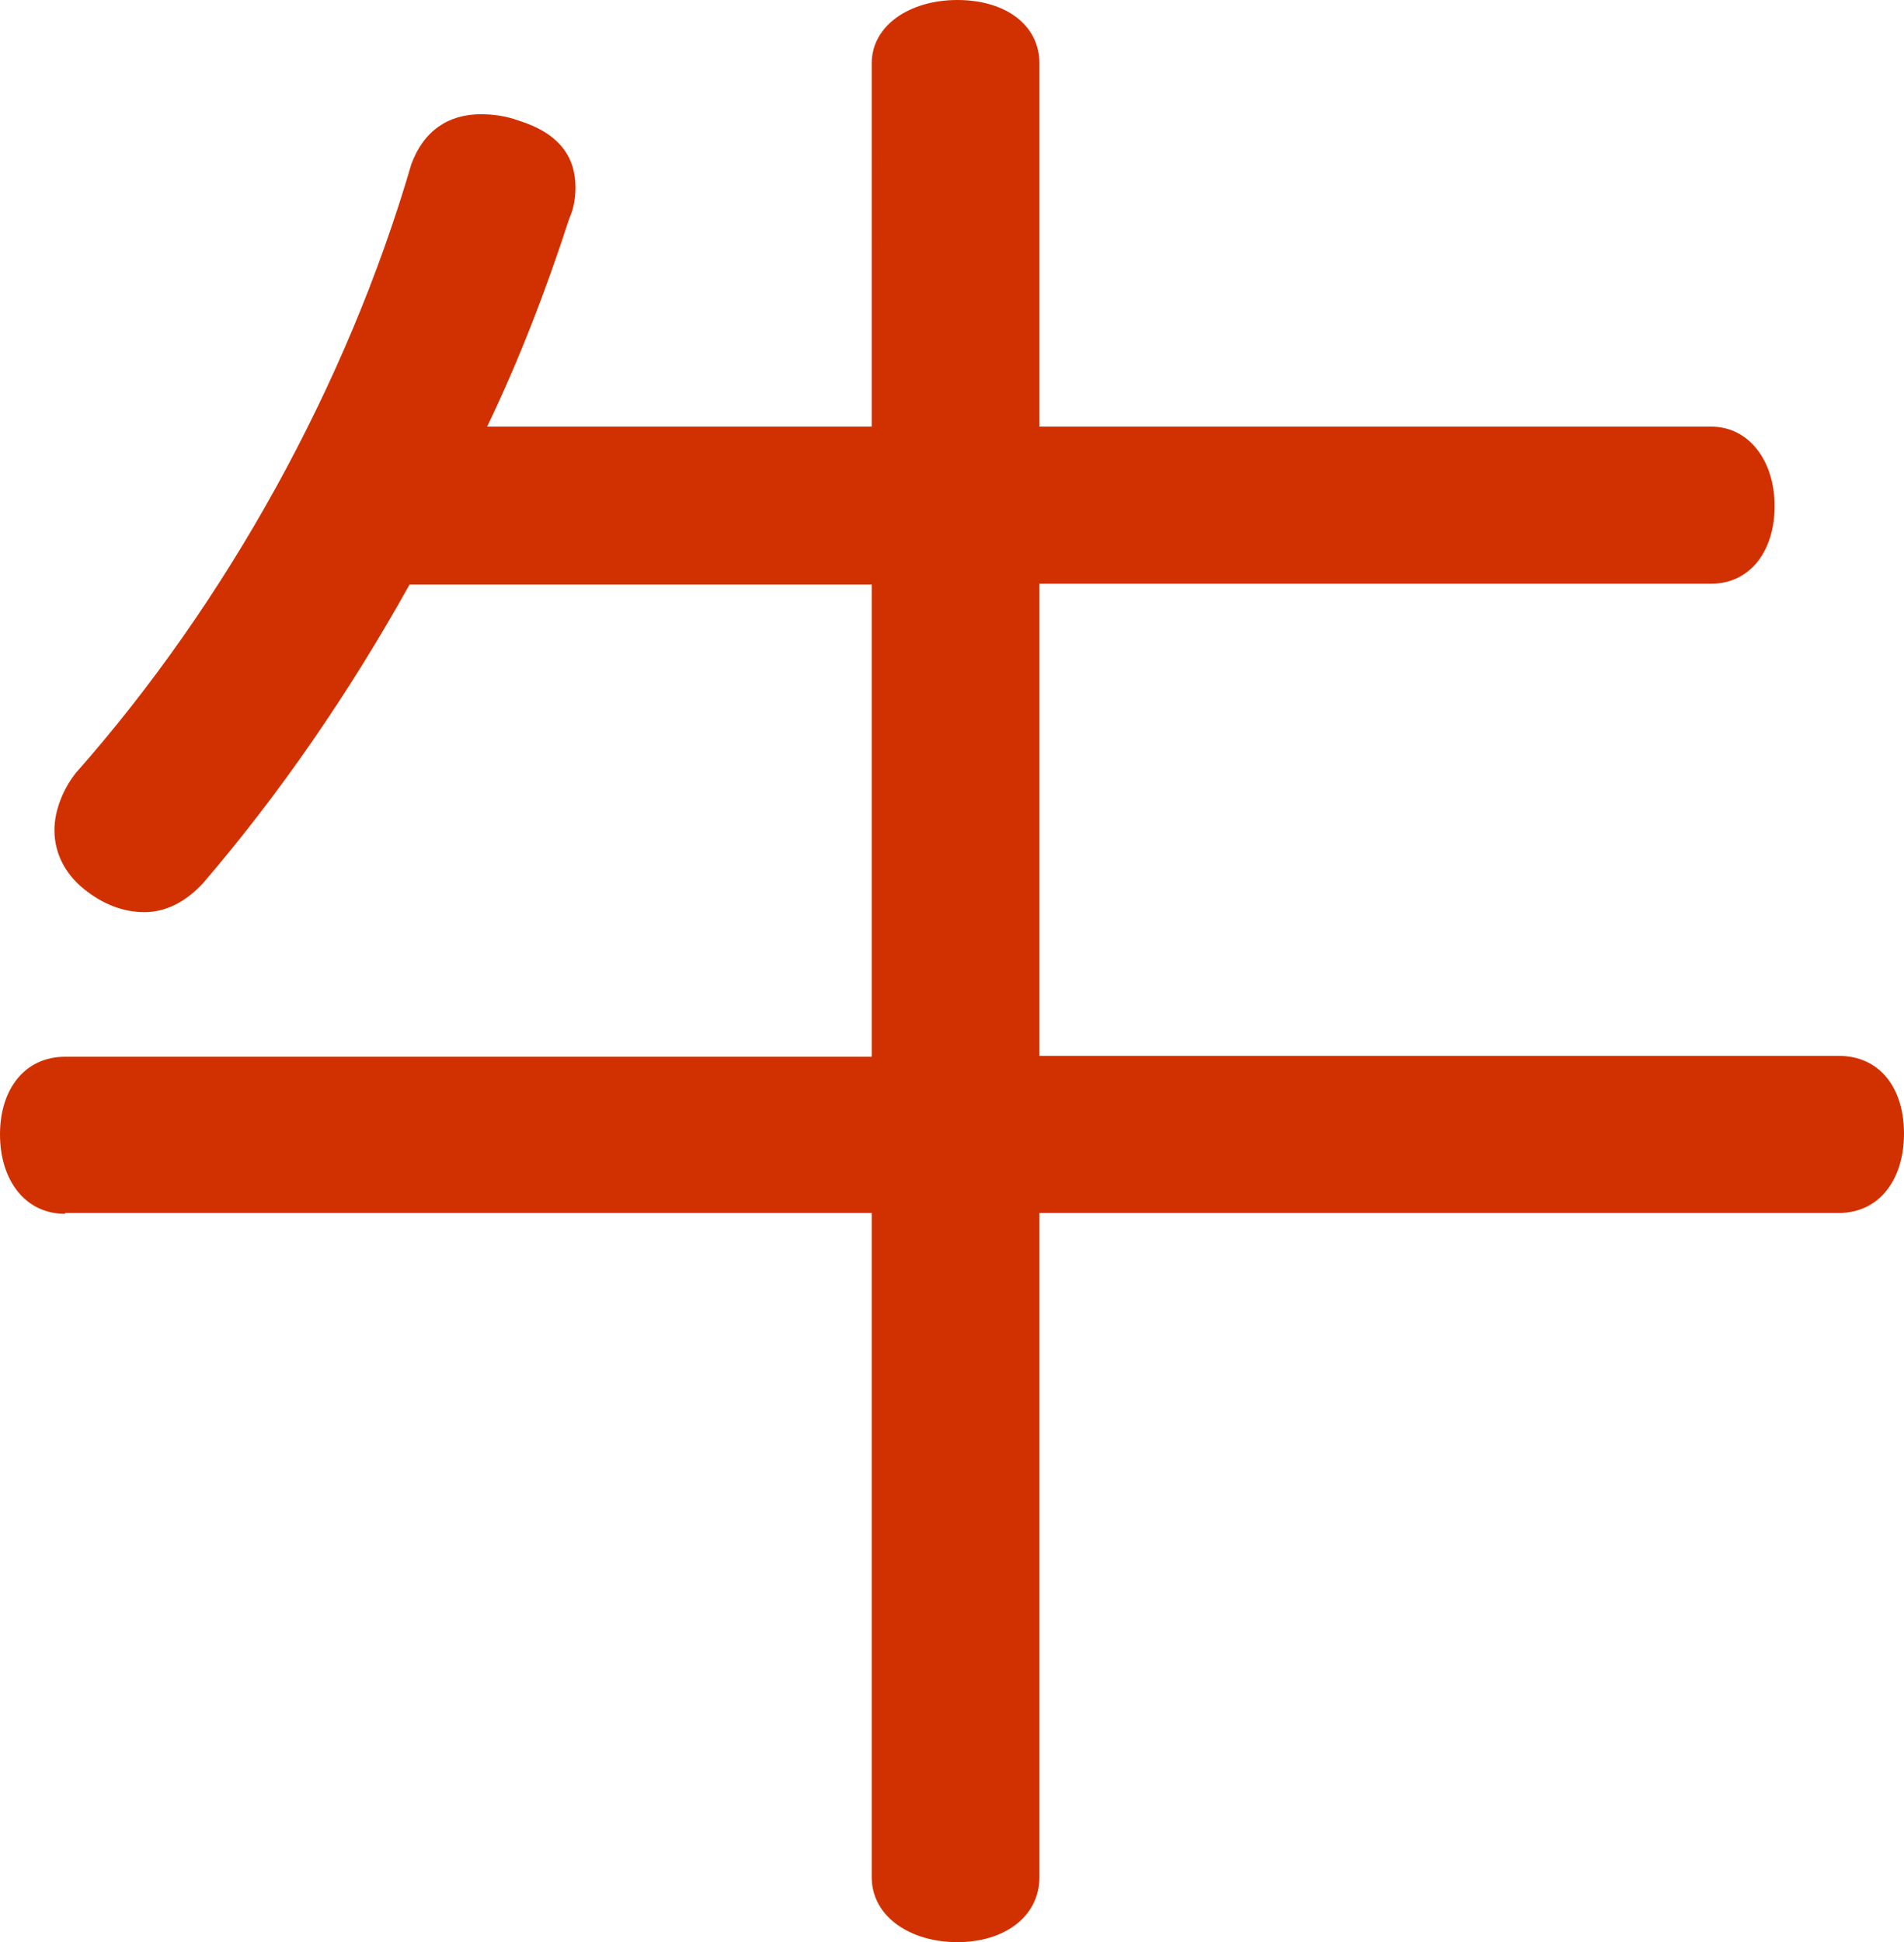 <?xml version="1.0" encoding="UTF-8"?>
<svg id="Layer_1" data-name="Layer 1" xmlns="http://www.w3.org/2000/svg" viewBox="0 0 21.34 21.76">
  <defs>
    <style>
      .cls-1 {
        fill: #d13100;
        stroke-width: 0px;
      }
    </style>
  </defs>
  <path class="cls-1" d="M.73,13.6c-.45,0-.73-.38-.73-.89s.28-.87.73-.87h9.04v-5.29h-5.18c-.68,1.22-1.46,2.35-2.31,3.34-.19.21-.42.33-.66.33s-.47-.09-.68-.26c-.21-.17-.33-.4-.33-.66,0-.21.09-.45.24-.64,1.69-1.91,3.04-4.35,3.76-6.82.14-.38.42-.56.78-.56.14,0,.28.02.42.07.45.14.64.4.64.75,0,.12-.02.24-.07.35-.26.8-.56,1.58-.92,2.33h4.31V.71c0-.42.42-.71.96-.71s.92.28.92.71v4.07h7.53c.42,0,.71.38.71.89s-.28.87-.71.87h-7.53v5.29h8.96c.45,0,.73.35.73.87s-.28.89-.73.89h-8.96v7.44c0,.45-.4.73-.92.73s-.96-.28-.96-.73v-7.44H.73Z"/>
</svg>